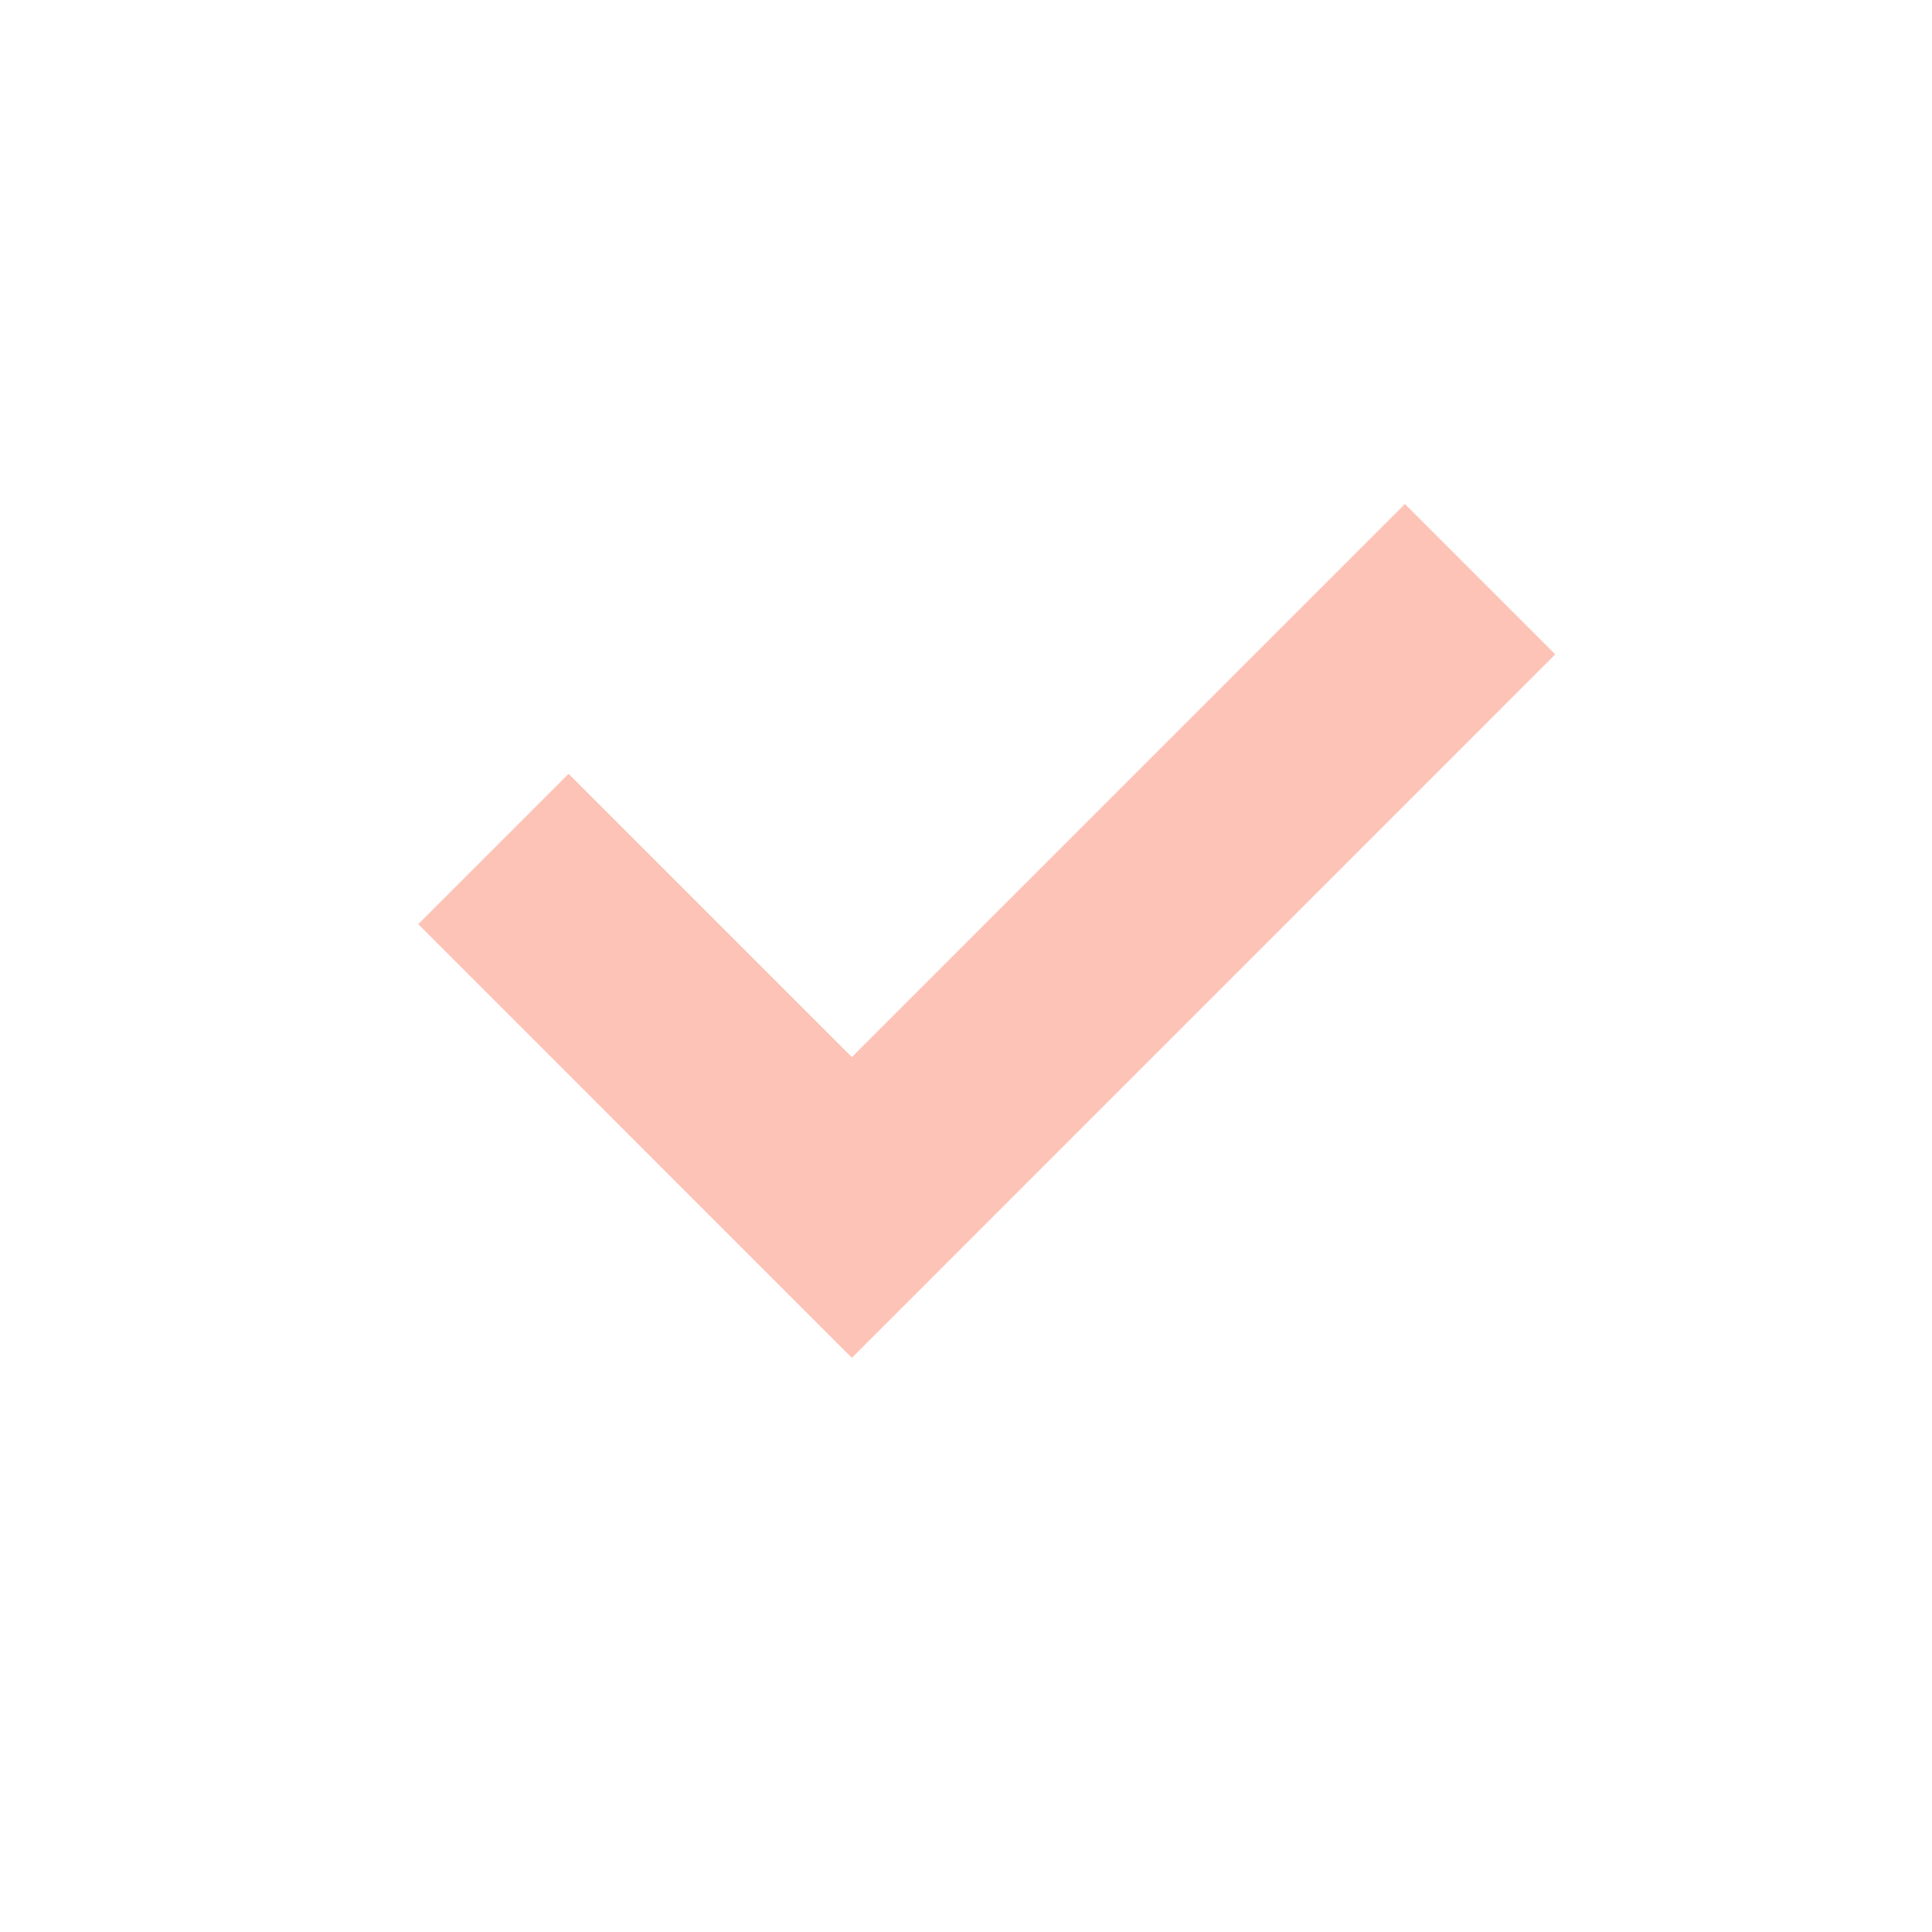 <svg width="23" height="23" viewBox="0 0 23 23" fill="none" xmlns="http://www.w3.org/2000/svg">
<path d="M16.725 6L18.515 7.79L10.141 16.165L4.979 11.002L6.769 9.212L10.141 12.584L16.725 6Z" fill="#FEC3B7"/>
</svg>
